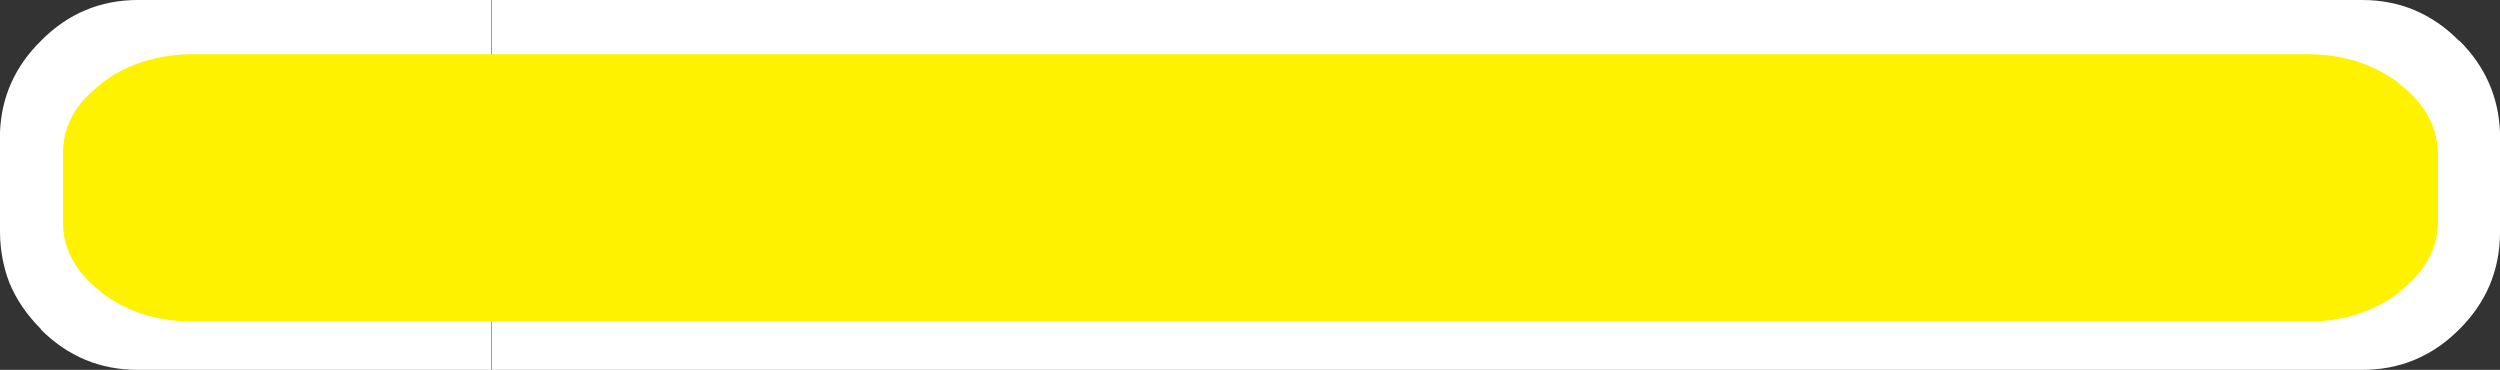 <?xml version="1.0" encoding="UTF-8" standalone="no"?>
<svg xmlns:xlink="http://www.w3.org/1999/xlink" height="37.55px" width="253.8px" xmlns="http://www.w3.org/2000/svg">
  <rect width="100%" height="100%" fill="#333333" stroke="none"/>
  <g transform="matrix(1.0, 0.0, 0.0, 1.0, -1.7, 2.25)">
    <path d="M51.6 -2.25 L51.6 35.3 15.7 35.3 Q9.95 35.3 5.85 31.2 L5.85 31.15 Q3.7 29.0 2.65 26.45 1.75 24.1 1.7 21.45 L1.7 21.3 1.7 11.2 Q1.9 5.8 5.85 1.9 9.95 -2.25 15.7 -2.25 L51.6 -2.25 M241.5 -2.25 Q247.25 -2.25 251.35 1.9 L251.4 1.9 Q255.3 5.8 255.5 11.2 L255.5 21.3 255.5 21.45 Q255.45 27.1 251.4 31.15 L251.35 31.2 Q247.25 35.3 241.5 35.3 L51.65 35.3 51.65 -2.25 241.5 -2.25" fill="#ffffff" fill-rule="evenodd" stroke="none"/>
    <path d="M245.25 27.45 Q241.35 30.4 235.9 30.4 L55.5 30.4 21.4 30.4 Q15.9 30.4 12.0 27.45 L12.0 27.4 Q9.95 25.85 9.0 24.0 8.1 22.3 8.1 20.4 L8.1 20.25 8.1 13.0 Q8.25 9.05 12.0 6.25 L12.0 6.2 Q15.9 3.25 21.4 3.25 L55.5 3.25 235.9 3.25 Q241.35 3.25 245.25 6.2 L245.25 6.25 Q248.95 9.05 249.2 13.0 L249.2 20.25 249.2 20.4 Q249.1 24.45 245.25 27.4 L245.25 27.45 M55.5 30.4 L55.5 3.25 55.5 30.4" fill="#fff200" fill-rule="evenodd" stroke="none"/>
  </g>
</svg>
